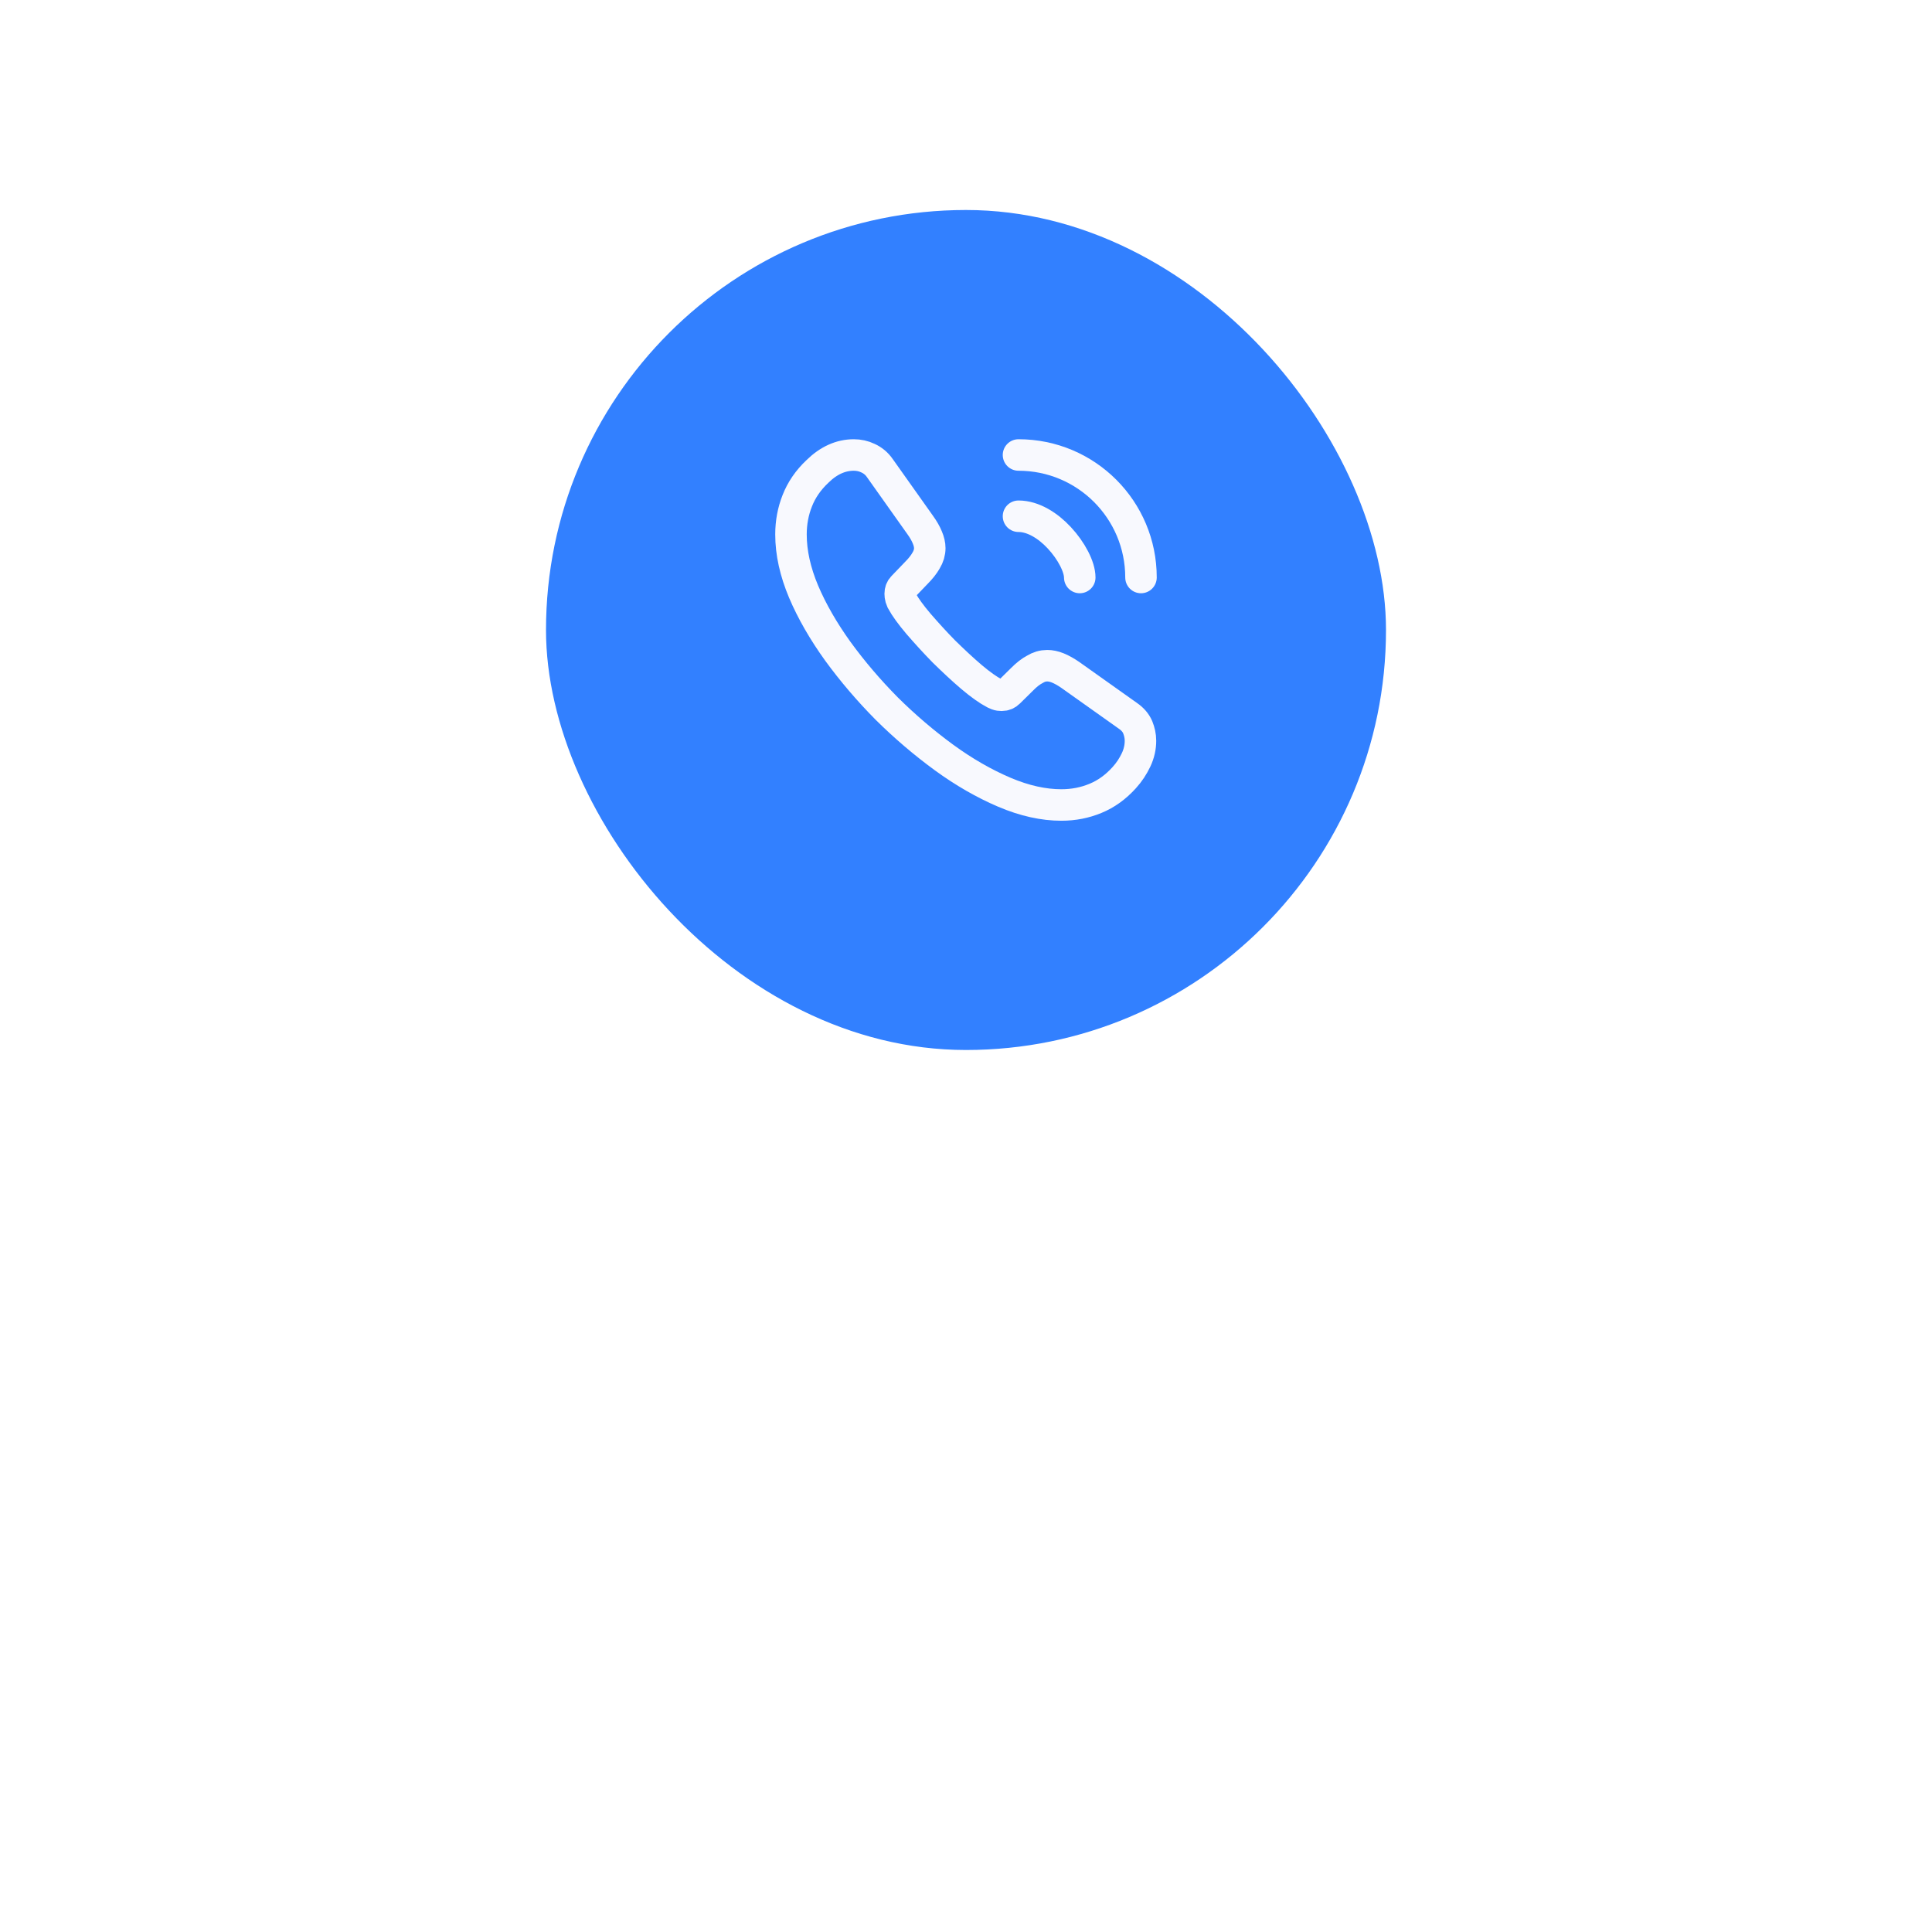 <svg width="92" height="92" viewBox="0 0 92 92" fill="none" xmlns="http://www.w3.org/2000/svg">
<rect x="26" y="10" width="40" height="40" rx="20" fill="#3280FF"/>
<g filter="url(#filter0_ddd_2869_17937)">
<rect x="26" y="10" width="40" height="40" rx="20" fill="white" fill-opacity="0.01" shape-rendering="crispEdges"/>
</g>
<path d="M54.308 35.275C54.308 35.575 54.242 35.883 54.1 36.183C53.958 36.483 53.775 36.767 53.533 37.033C53.125 37.483 52.675 37.808 52.166 38.017C51.666 38.225 51.125 38.333 50.541 38.333C49.691 38.333 48.783 38.133 47.825 37.725C46.867 37.316 45.908 36.767 44.958 36.075C44 35.375 43.092 34.6 42.225 33.742C41.367 32.875 40.592 31.966 39.9 31.017C39.217 30.067 38.666 29.116 38.267 28.175C37.867 27.225 37.666 26.317 37.666 25.45C37.666 24.883 37.767 24.341 37.967 23.841C38.166 23.333 38.483 22.866 38.925 22.45C39.458 21.925 40.041 21.666 40.658 21.666C40.892 21.666 41.125 21.716 41.333 21.817C41.55 21.916 41.742 22.067 41.892 22.283L43.825 25.008C43.975 25.216 44.083 25.408 44.158 25.591C44.233 25.767 44.275 25.942 44.275 26.1C44.275 26.3 44.217 26.5 44.1 26.692C43.992 26.883 43.833 27.083 43.633 27.283L43 27.942C42.908 28.033 42.867 28.142 42.867 28.275C42.867 28.341 42.875 28.4 42.892 28.466C42.916 28.533 42.941 28.583 42.958 28.633C43.108 28.908 43.367 29.267 43.733 29.7C44.108 30.133 44.508 30.575 44.941 31.017C45.392 31.458 45.825 31.866 46.267 32.242C46.7 32.608 47.058 32.858 47.342 33.008C47.383 33.025 47.433 33.05 47.492 33.075C47.558 33.1 47.625 33.108 47.7 33.108C47.842 33.108 47.95 33.058 48.041 32.967L48.675 32.342C48.883 32.133 49.083 31.975 49.275 31.875C49.467 31.758 49.658 31.7 49.867 31.7C50.025 31.7 50.191 31.733 50.375 31.808C50.558 31.883 50.75 31.991 50.958 32.133L53.717 34.092C53.933 34.242 54.083 34.416 54.175 34.625C54.258 34.833 54.308 35.041 54.308 35.275Z" stroke="#F8F9FE" stroke-width="1.5" stroke-miterlimit="10"/>
<path d="M51.417 27.5C51.417 27 51.025 26.233 50.442 25.608C49.908 25.033 49.2 24.583 48.5 24.583" stroke="#F8F9FE" stroke-width="1.5" stroke-linecap="round" stroke-linejoin="round"/>
<path d="M54.333 27.5C54.333 24.275 51.725 21.666 48.5 21.666" stroke="#F8F9FE" stroke-width="1.5" stroke-linecap="round" stroke-linejoin="round"/>
<defs>
<filter id="filter0_ddd_2869_17937" x="0" y="0" width="92" height="92" filterUnits="userSpaceOnUse" color-interpolation-filters="sRGB">
<feFlood flood-opacity="0" result="BackgroundImageFix"/>
<feColorMatrix in="SourceAlpha" type="matrix" values="0 0 0 0 0 0 0 0 0 0 0 0 0 0 0 0 0 0 127 0" result="hardAlpha"/>
<feMorphology radius="12" operator="erode" in="SourceAlpha" result="effect1_dropShadow_2869_17937"/>
<feOffset dy="14"/>
<feGaussianBlur stdDeviation="10"/>
<feComposite in2="hardAlpha" operator="out"/>
<feColorMatrix type="matrix" values="0 0 0 0 0.075 0 0 0 0 0.216 0 0 0 0 0.925 0 0 0 0.32 0"/>
<feBlend mode="normal" in2="BackgroundImageFix" result="effect1_dropShadow_2869_17937"/>
<feColorMatrix in="SourceAlpha" type="matrix" values="0 0 0 0 0 0 0 0 0 0 0 0 0 0 0 0 0 0 127 0" result="hardAlpha"/>
<feMorphology radius="2" operator="dilate" in="SourceAlpha" result="effect2_dropShadow_2869_17937"/>
<feOffset dy="16"/>
<feGaussianBlur stdDeviation="12"/>
<feComposite in2="hardAlpha" operator="out"/>
<feColorMatrix type="matrix" values="0 0 0 0 0.075 0 0 0 0 0.216 0 0 0 0 0.925 0 0 0 0.16 0"/>
<feBlend mode="normal" in2="effect1_dropShadow_2869_17937" result="effect2_dropShadow_2869_17937"/>
<feColorMatrix in="SourceAlpha" type="matrix" values="0 0 0 0 0 0 0 0 0 0 0 0 0 0 0 0 0 0 127 0" result="hardAlpha"/>
<feMorphology radius="8" operator="erode" in="SourceAlpha" result="effect3_dropShadow_2869_17937"/>
<feOffset dy="12"/>
<feGaussianBlur stdDeviation="15"/>
<feComposite in2="hardAlpha" operator="out"/>
<feColorMatrix type="matrix" values="0 0 0 0 0.075 0 0 0 0 0.216 0 0 0 0 0.925 0 0 0 0.12 0"/>
<feBlend mode="normal" in2="effect2_dropShadow_2869_17937" result="effect3_dropShadow_2869_17937"/>
<feBlend mode="normal" in="SourceGraphic" in2="effect3_dropShadow_2869_17937" result="shape"/>
</filter>
</defs>
</svg>
